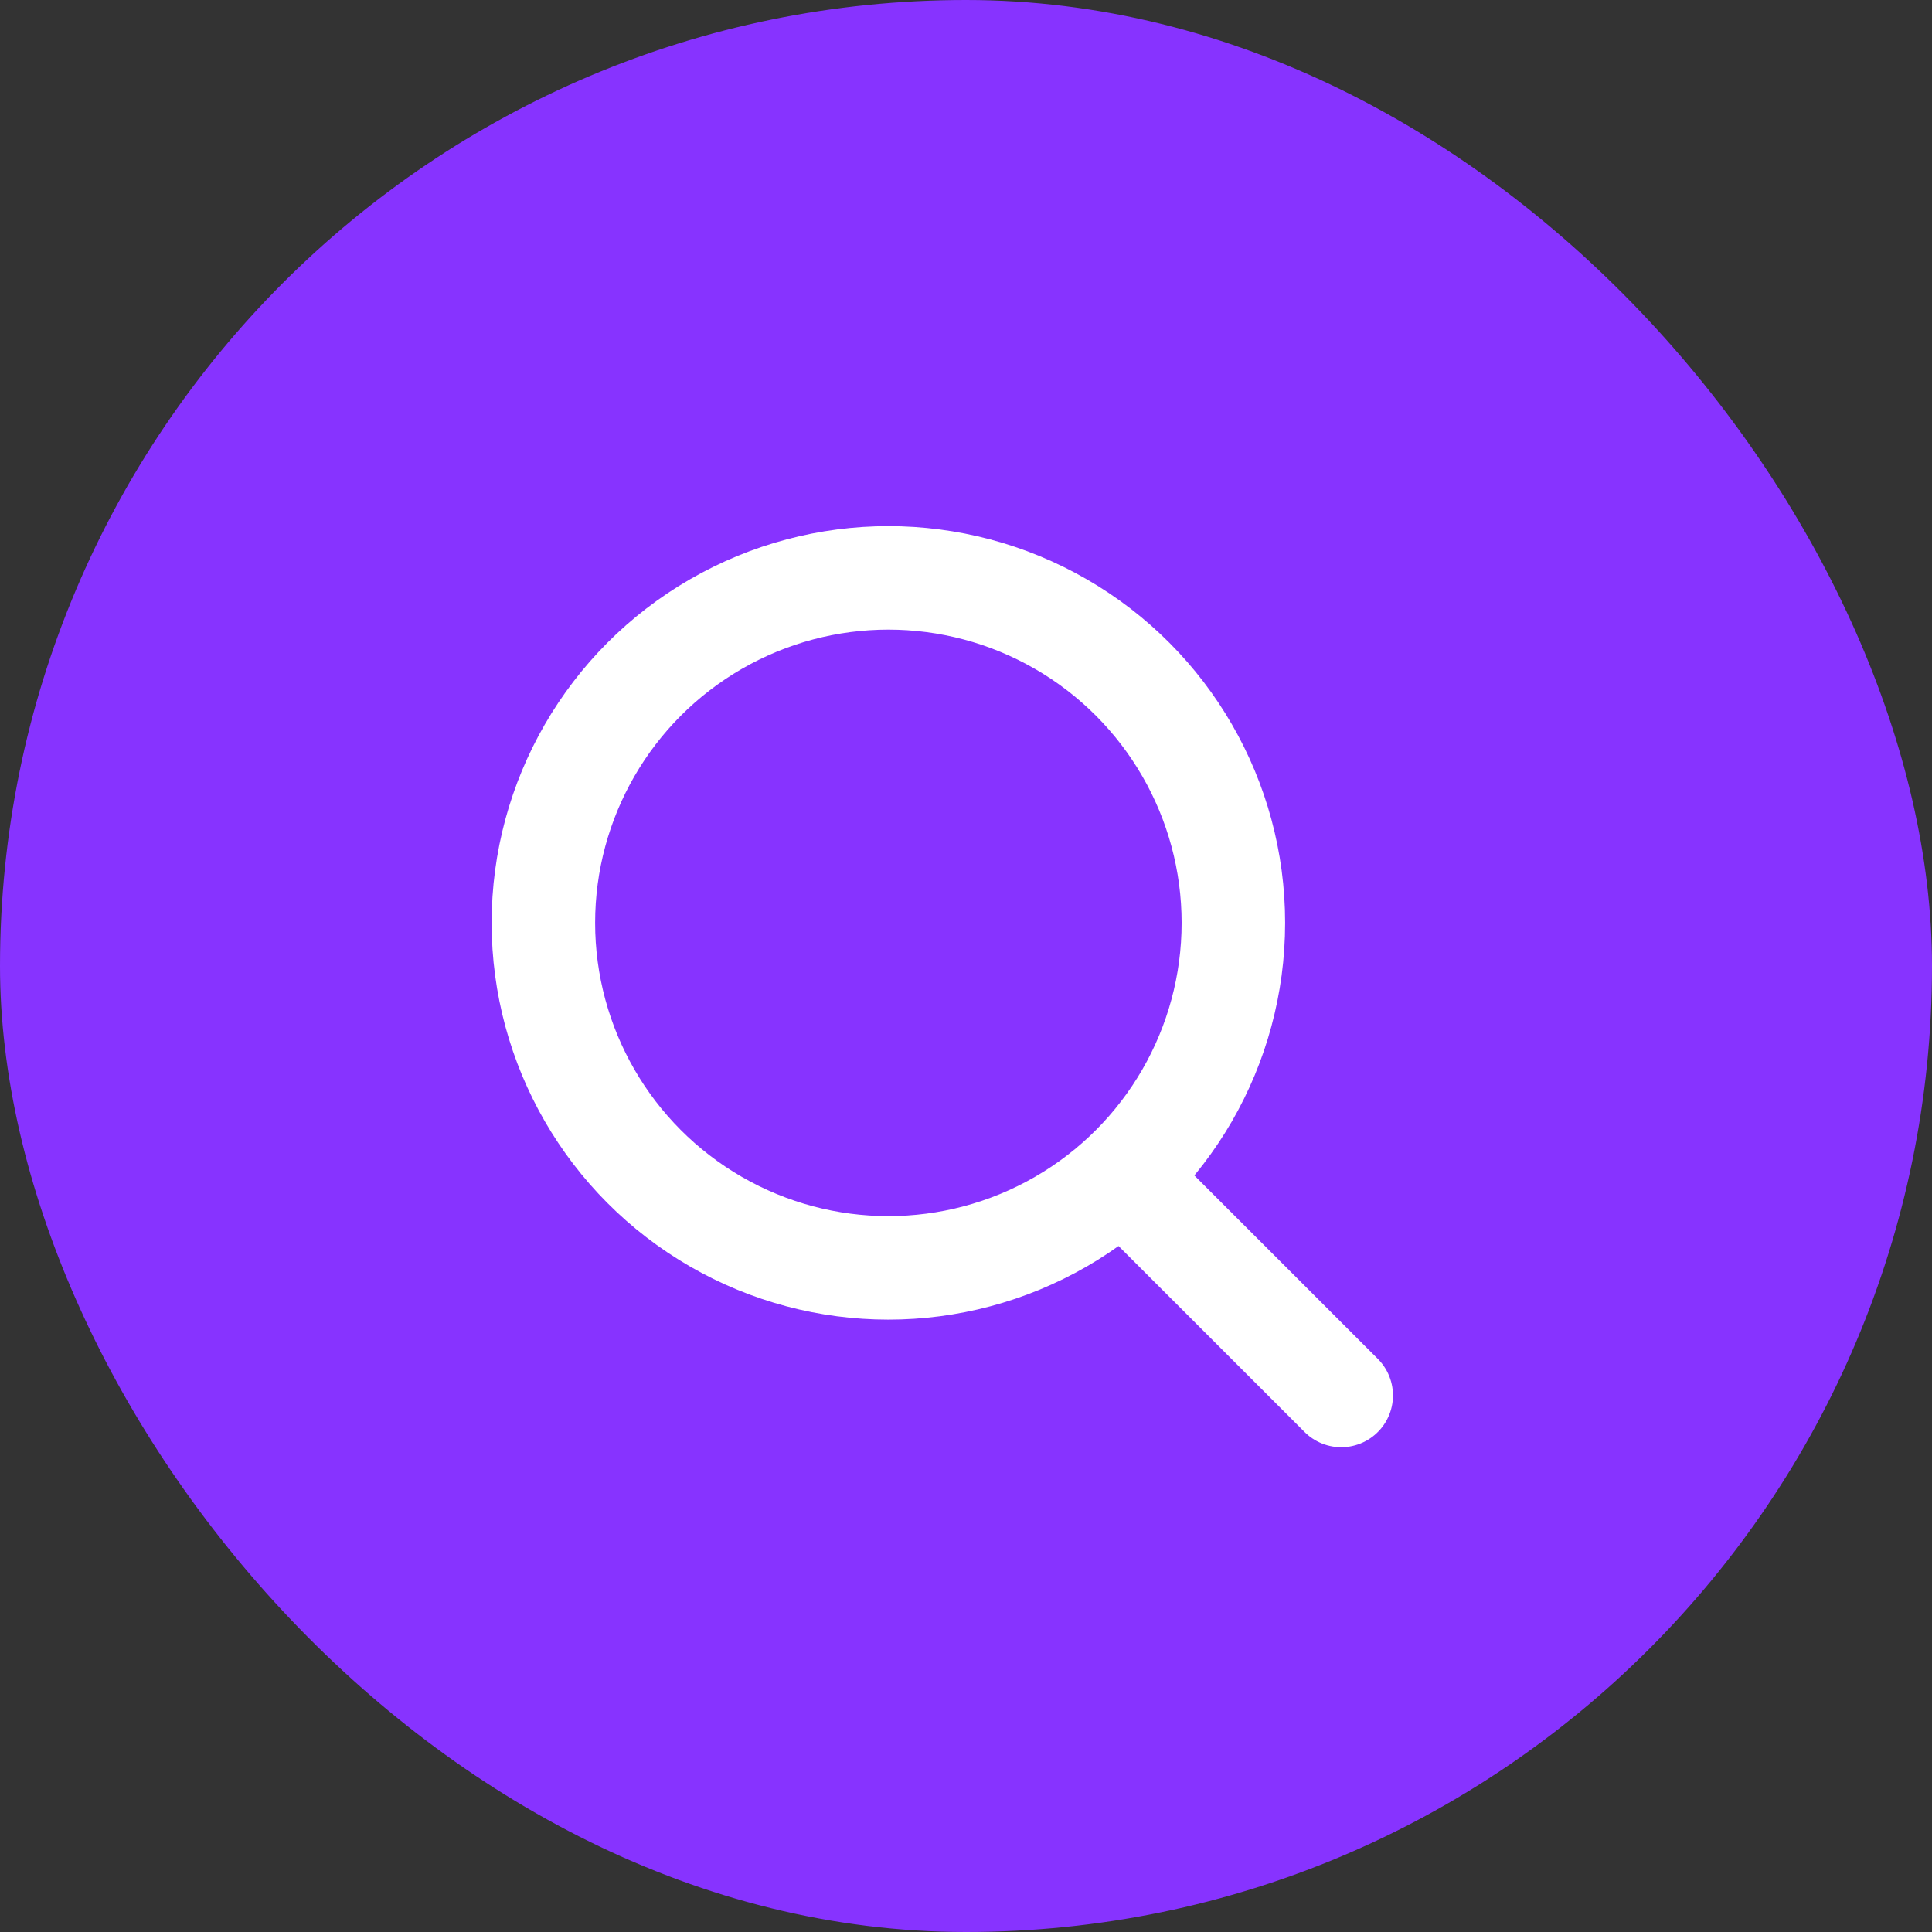 <svg width="28" height="28" viewBox="0 0 28 28" fill="none" xmlns="http://www.w3.org/2000/svg">
<rect x="0" y="0" width="28" height="28" fill="#333333" stroke="none"/>
<rect width="28" height="28" rx="14" fill="#8733FF"/>
<circle cx="12.875" cy="13.375" r="5" stroke="white" stroke-width="1.5" stroke-linecap="round" stroke-linejoin="round"/>
<path d="M16.312 17.099L19.438 20.224" stroke="white" stroke-width="1.5" stroke-linecap="round" stroke-linejoin="round"/>
</svg>
